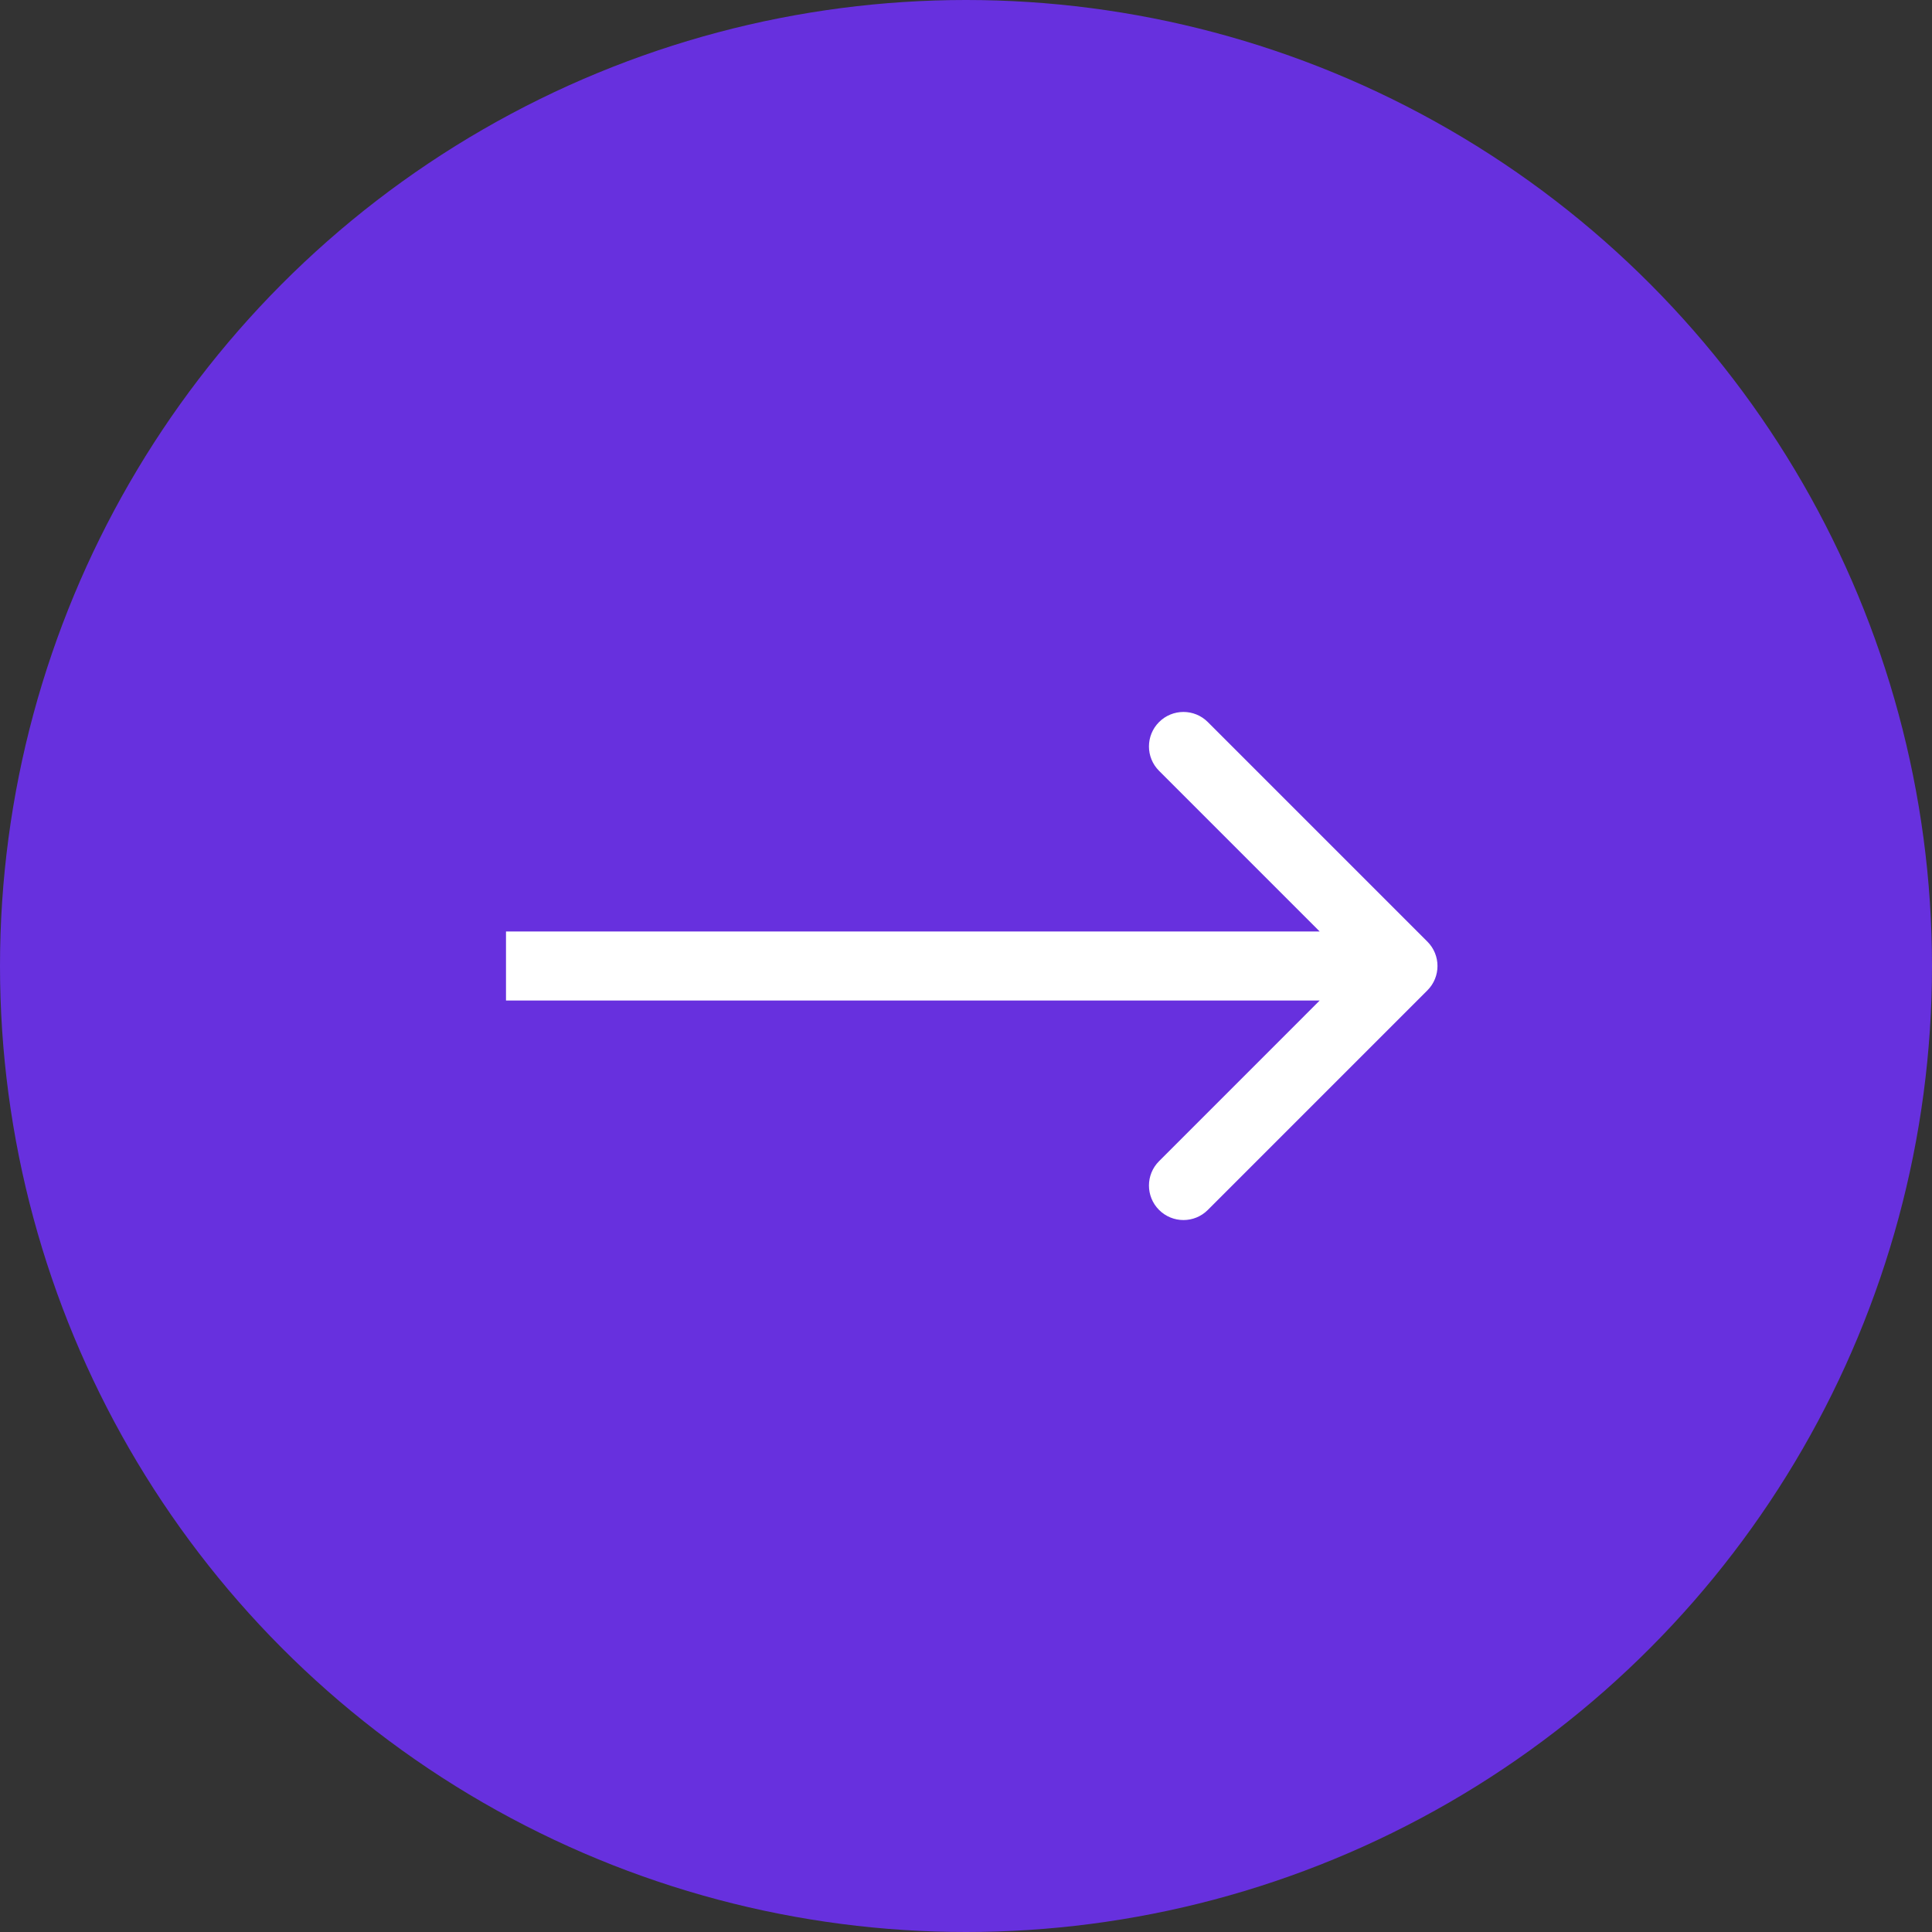 <svg width="42" height="42" viewBox="0 0 42 42" fill="none" xmlns="http://www.w3.org/2000/svg">
<rect x="0" y="0" width="42" height="42" fill="#333333" stroke="none"/>
<circle cx="21" cy="21" r="21" fill="#6730DE"/>
<path d="M31.03 21.53C31.323 21.237 31.323 20.763 31.03 20.47L26.257 15.697C25.965 15.404 25.49 15.404 25.197 15.697C24.904 15.99 24.904 16.465 25.197 16.757L29.439 21L25.197 25.243C24.904 25.535 24.904 26.01 25.197 26.303C25.49 26.596 25.965 26.596 26.257 26.303L31.03 21.53ZM11 21V21.75H30.5V21V20.25H11V21Z" fill="white"/>
</svg>
